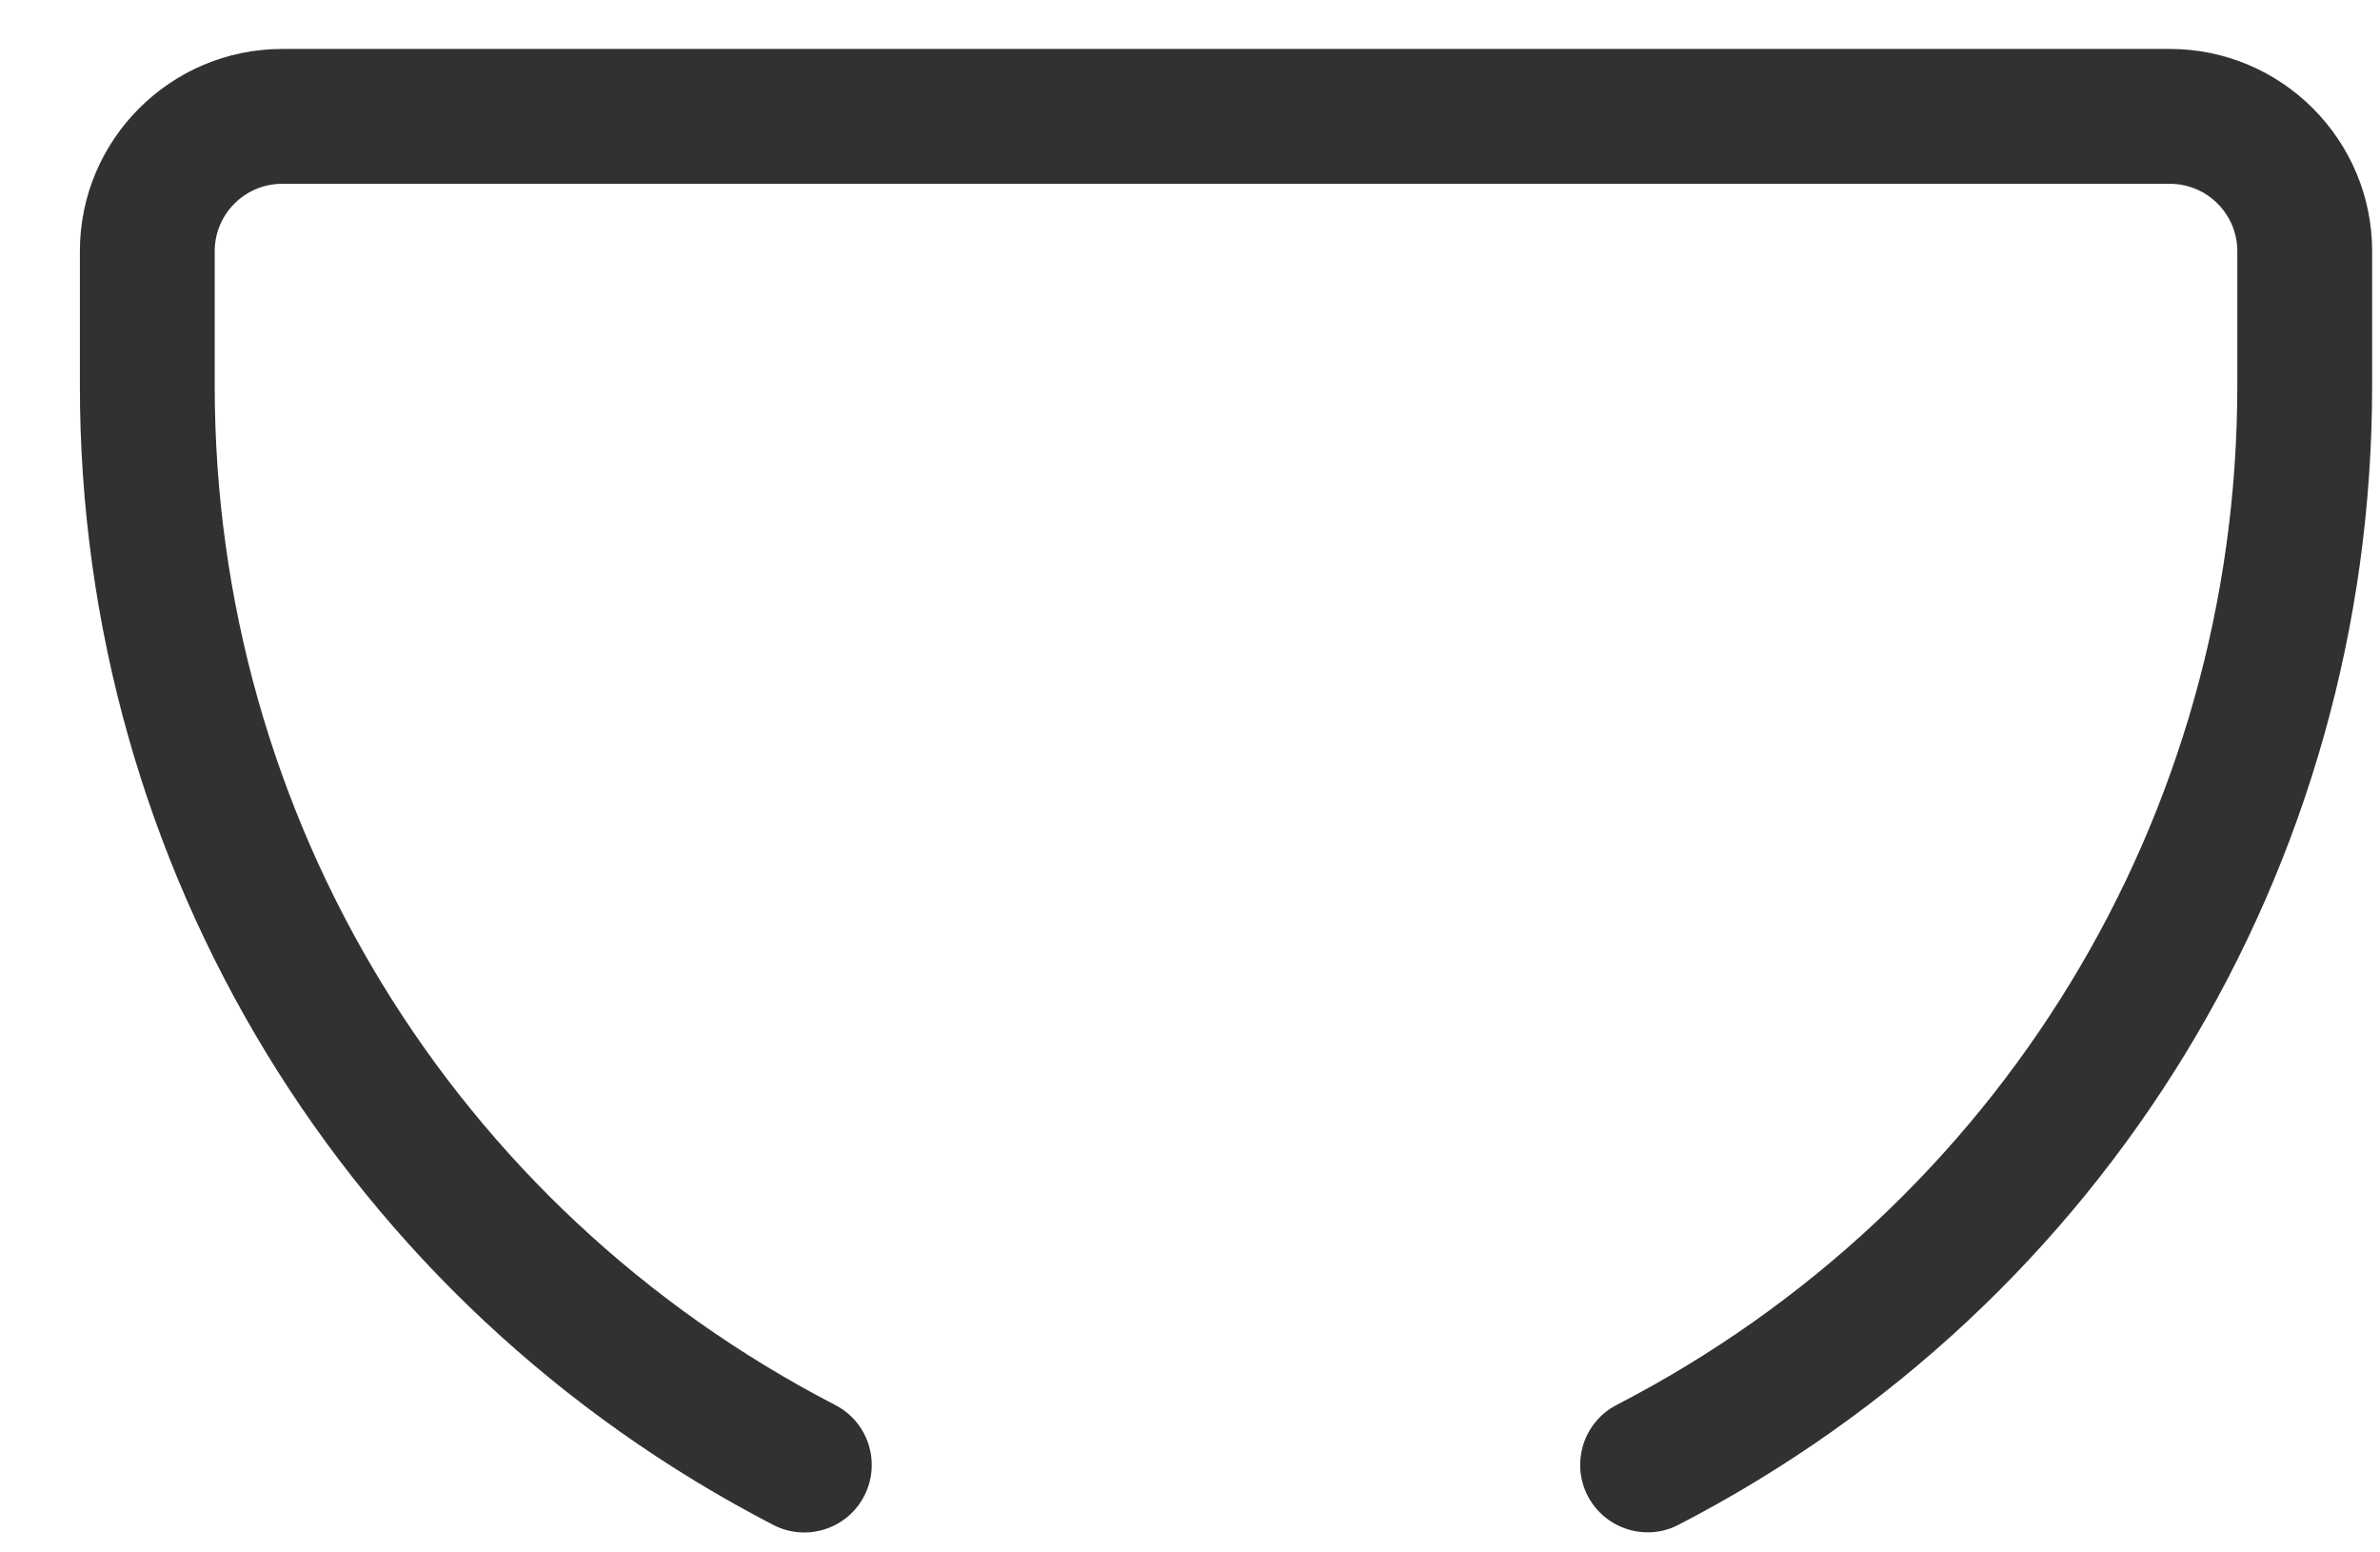 <svg width="23" height="15" viewBox="0 0 23 15" fill="none" xmlns="http://www.w3.org/2000/svg">
<path d="M20.969 0.473H2.727C1.649 0.473 0.772 1.35 0.772 2.427V3.73C0.772 8.38 3.341 12.596 7.474 14.735C7.793 14.899 8.187 14.775 8.352 14.454C8.516 14.135 8.393 13.742 8.072 13.576C4.374 11.663 2.075 7.891 2.075 3.73V2.427C2.075 2.068 2.367 1.776 2.727 1.776H20.969C21.329 1.776 21.621 2.068 21.621 2.427V3.73C21.621 7.891 19.322 11.663 15.623 13.575C15.303 13.74 15.179 14.134 15.343 14.453C15.459 14.677 15.687 14.806 15.923 14.806C16.024 14.806 16.126 14.783 16.221 14.733C20.356 12.596 22.924 8.381 22.924 3.73V2.427C22.924 1.35 22.047 0.473 20.969 0.473Z" fill="#313131"/>
</svg>
